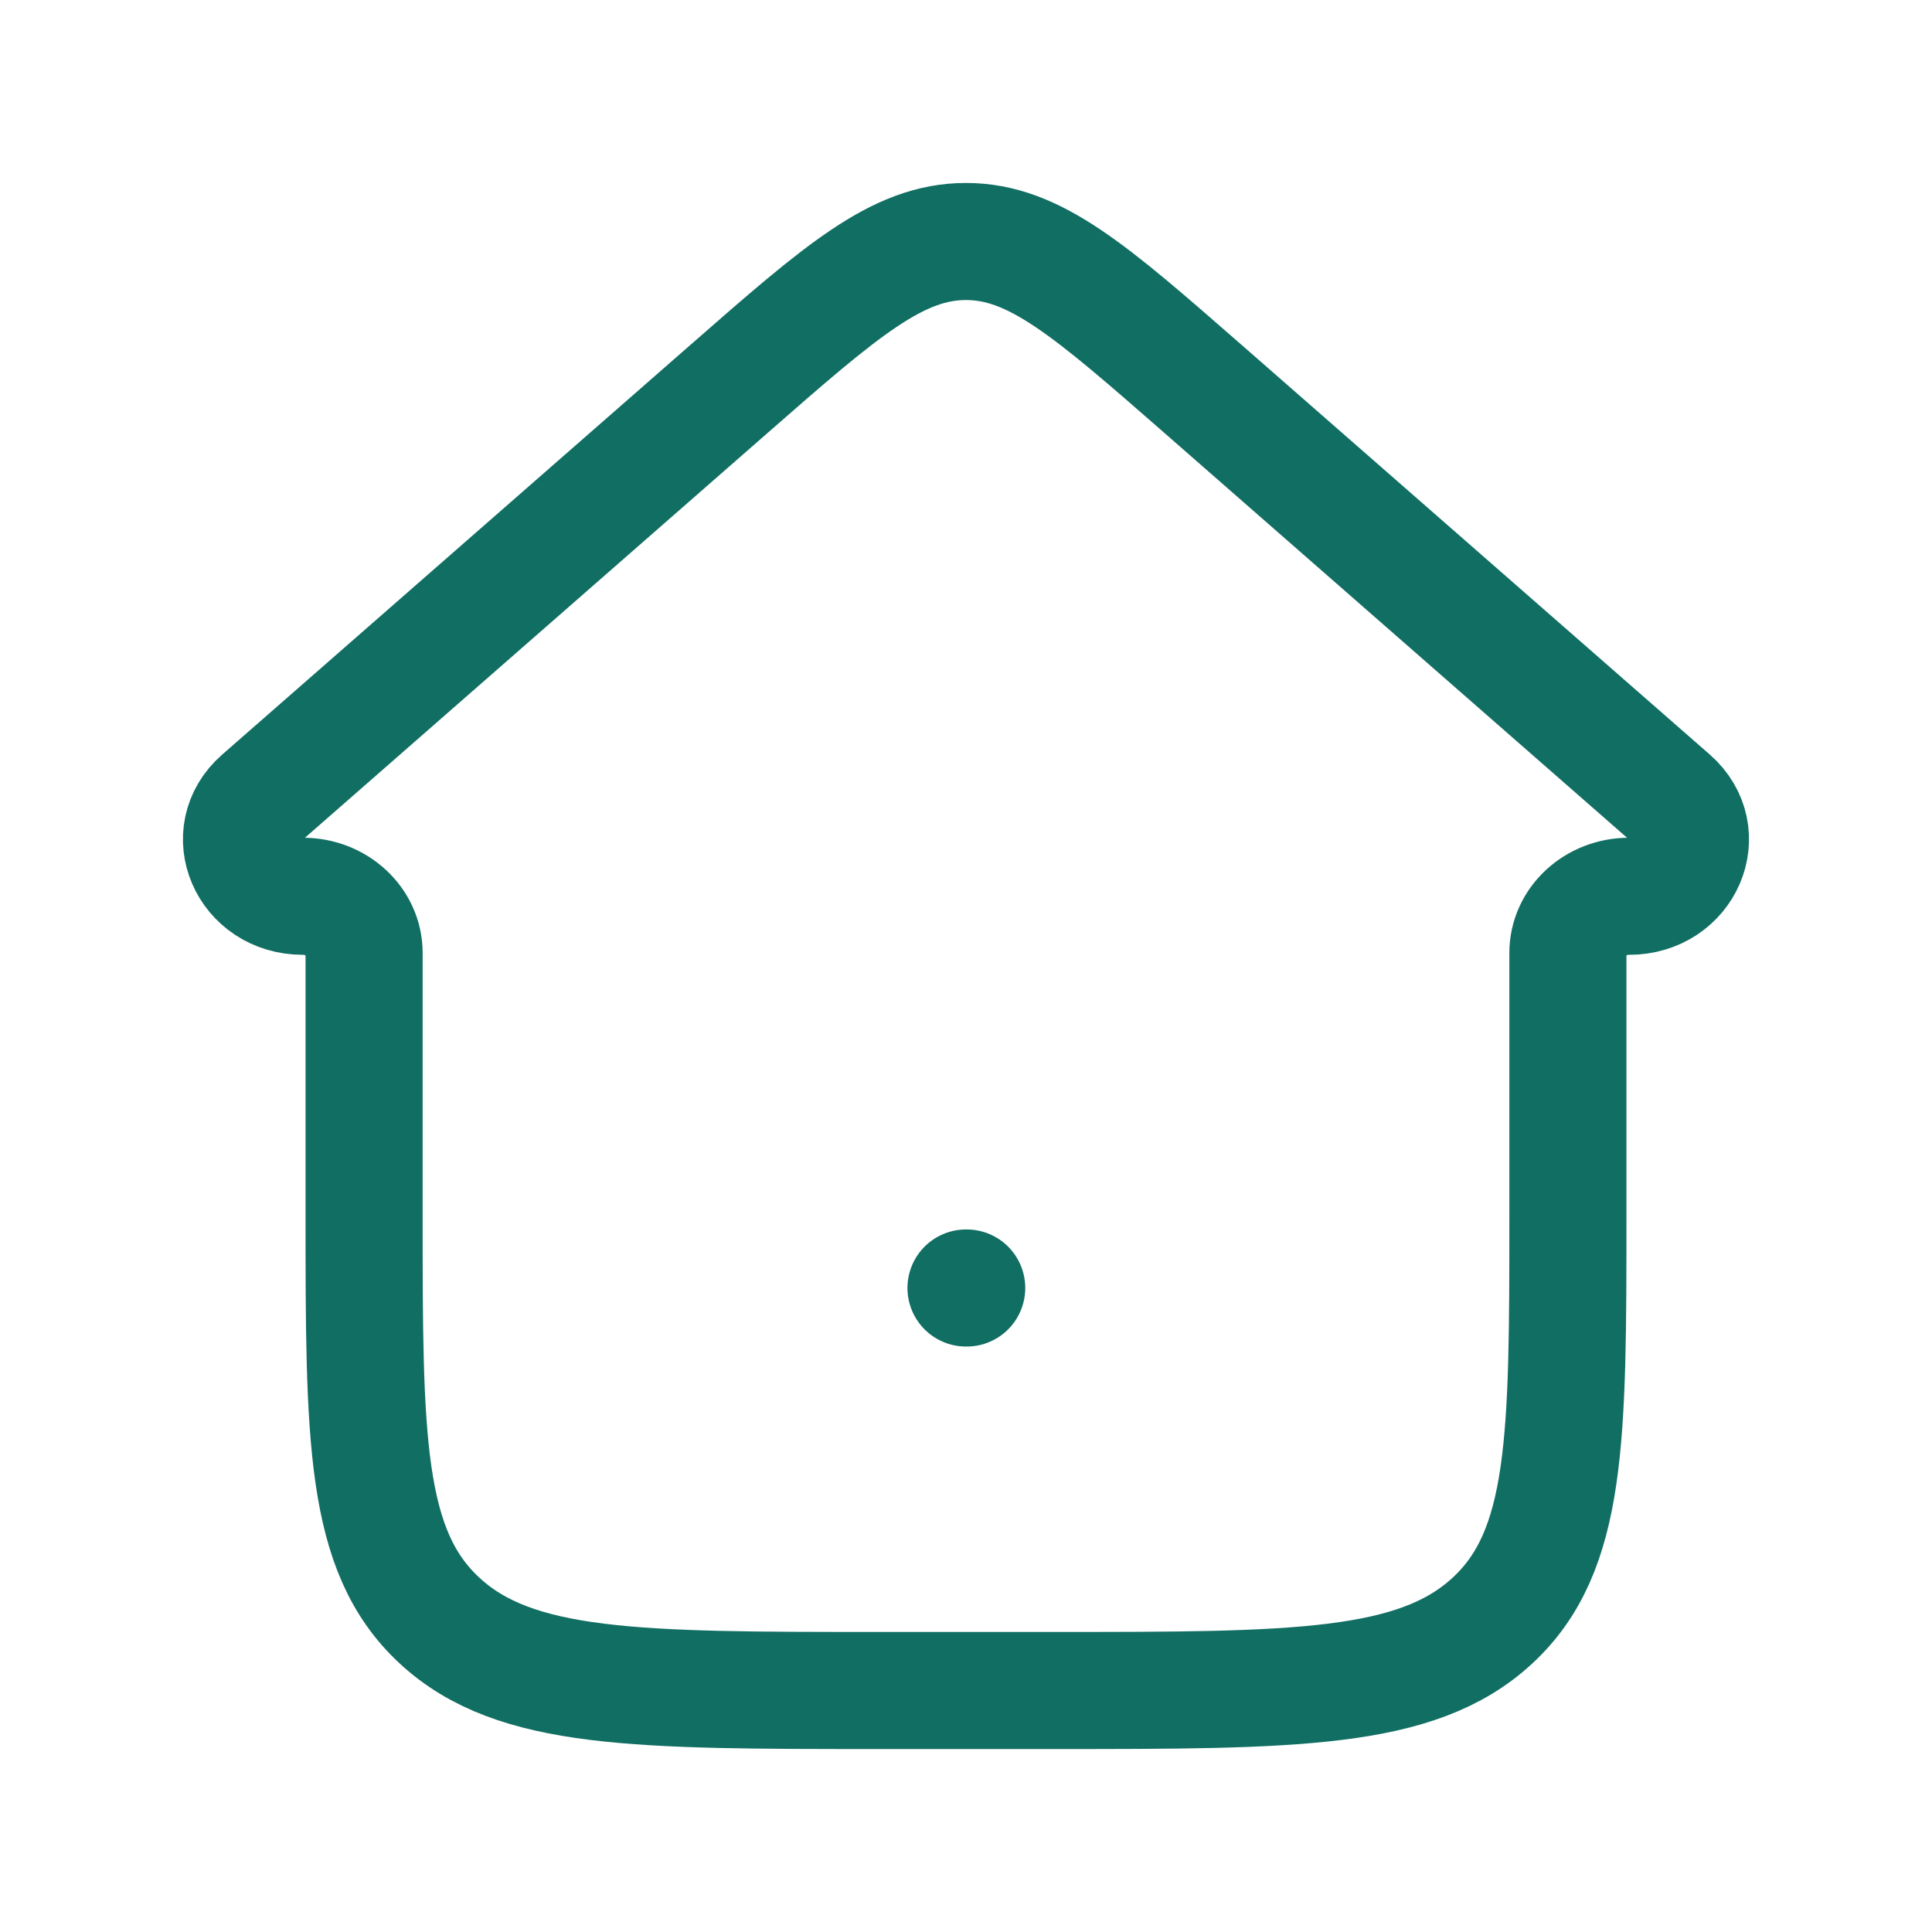 <svg width="33" height="33" viewBox="0 0 33 33" fill="none" xmlns="http://www.w3.org/2000/svg">
<path d="M16.5 22H16.512M12.46 6.636L4.454 13.641C3.766 14.242 4.228 15.309 5.173 15.309C5.75 15.309 6.219 15.742 6.219 16.276V20.736C6.219 24.573 6.219 26.491 7.51 27.683C8.8 28.875 10.876 28.875 15.031 28.875H17.968C22.122 28.875 24.2 28.875 25.49 27.683C26.781 26.491 26.781 24.573 26.781 20.736V16.276C26.781 15.742 27.248 15.309 27.826 15.309C28.772 15.309 29.232 14.242 28.546 13.641L20.54 6.636C18.627 4.964 17.67 4.125 16.5 4.125C15.33 4.125 14.373 4.962 12.46 6.636Z" stroke="#116E63" stroke-width="2" stroke-linecap="round" stroke-linejoin="round"/>
</svg>
